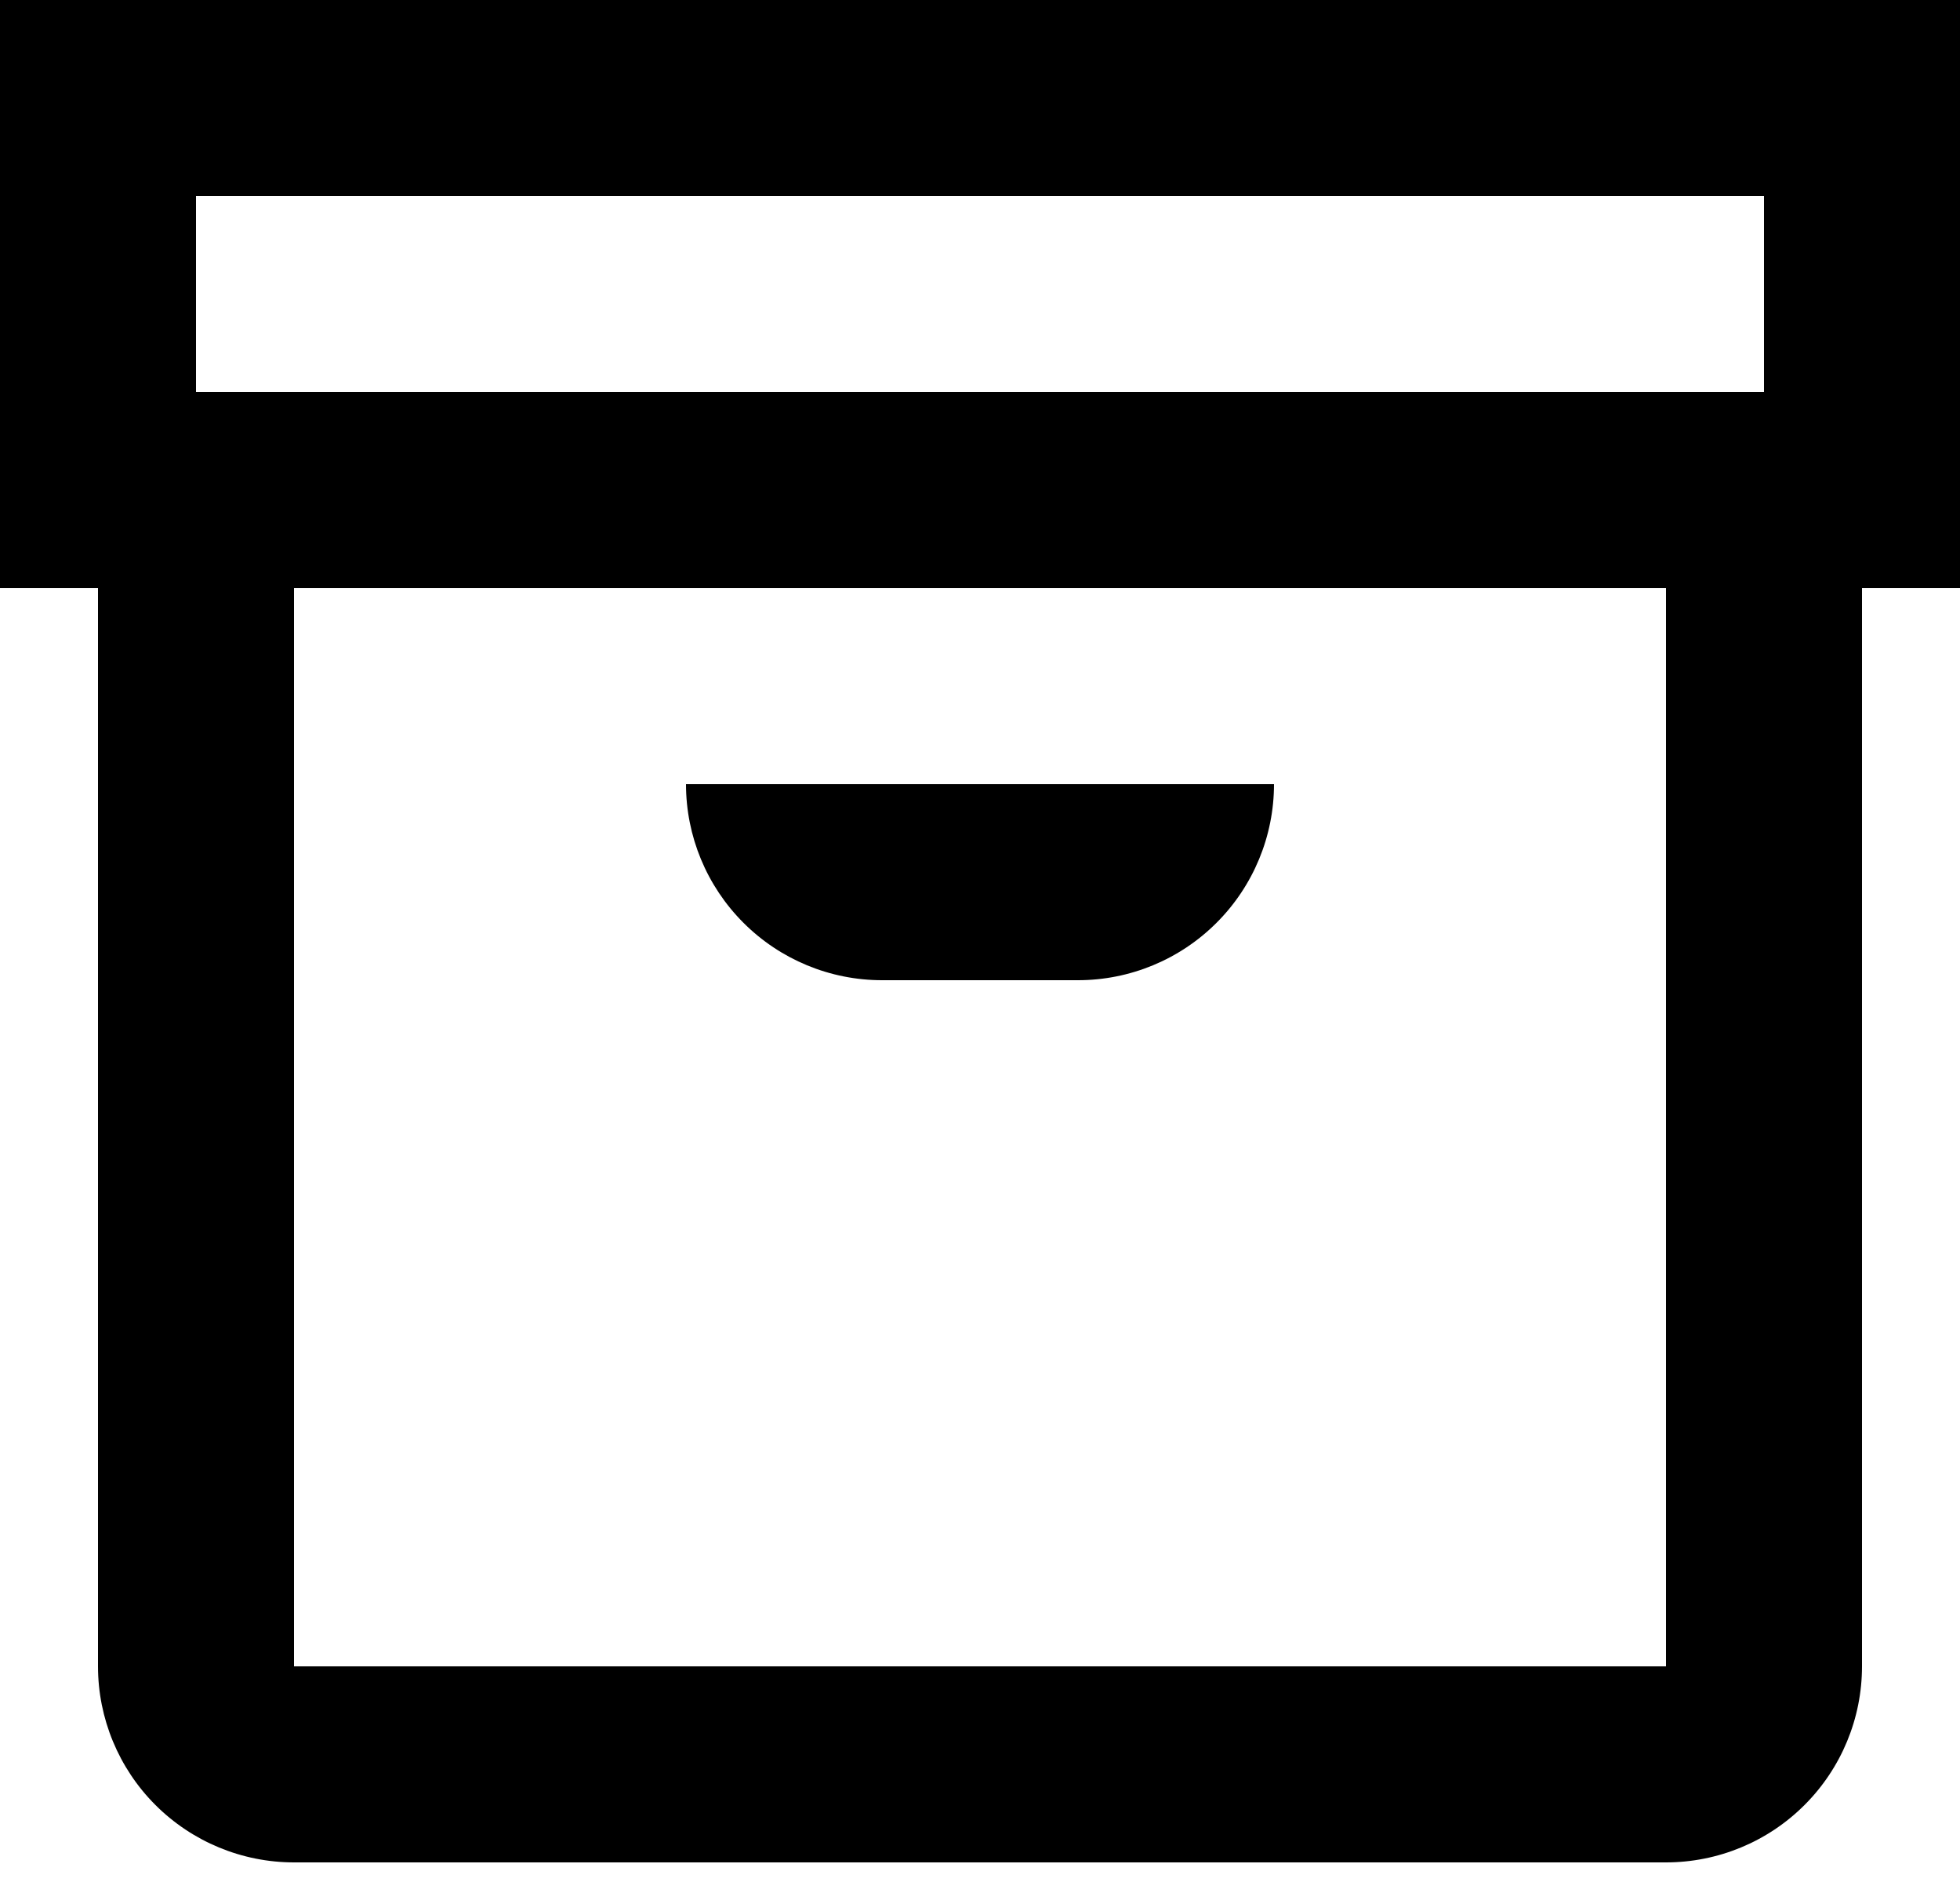 <svg width="50" height="48" viewBox="0 0 50 48" fill="none" xmlns="http://www.w3.org/2000/svg">
<path d="M50 0H0V15H2.5V42.5C2.5 43.826 3.027 45.098 3.964 46.035C4.902 46.973 6.174 47.5 7.5 47.5H42.5C43.826 47.5 45.098 46.973 46.035 46.035C46.973 45.098 47.5 43.826 47.5 42.5V15H50V0ZM5 5H45V10H5V5ZM42.5 42.5H7.5V15H42.5V42.5ZM17.5 20H32.5C32.5 21.326 31.973 22.598 31.035 23.535C30.098 24.473 28.826 25 27.5 25H22.5C21.174 25 19.902 24.473 18.965 23.535C18.027 22.598 17.5 21.326 17.5 20Z" fill="black"/>
</svg>
